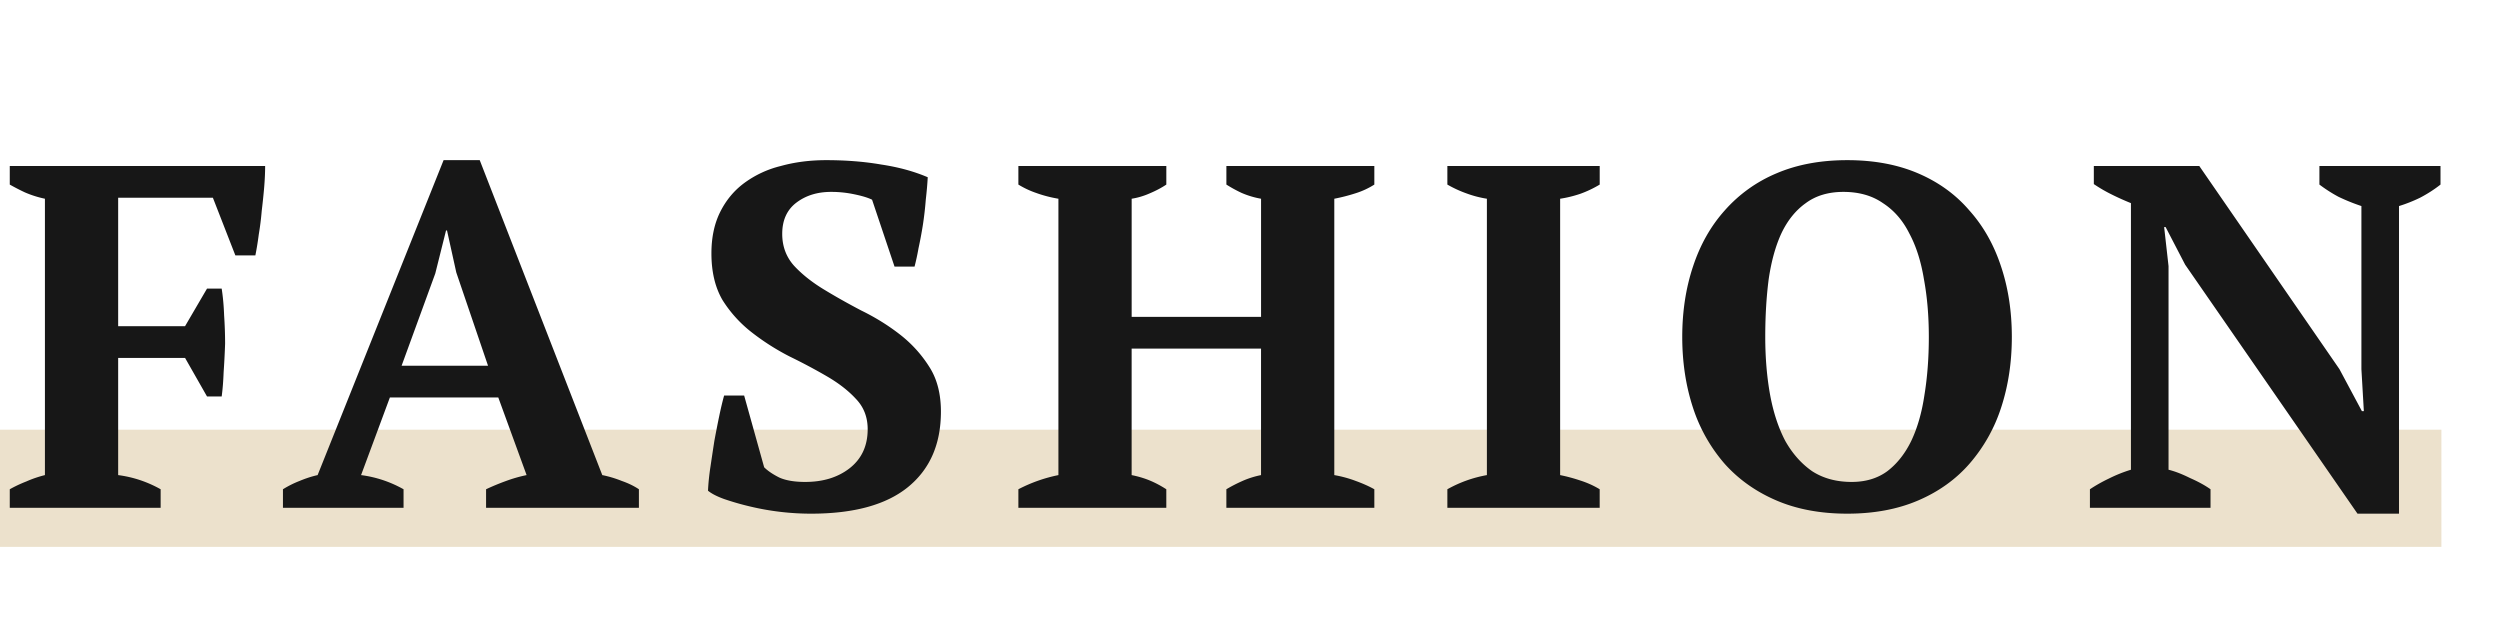 <svg width="128" height="32" fill="none" xmlns="http://www.w3.org/2000/svg"><g clip-path="url(#clip0_0_341)"><path opacity=".35" fill="#C9A96E" d="M0 22h125v6H0z"/><path d="M6.05 24.325c.767.1 1.492.342 2.175.725V26H.5v-.95c.267-.15.55-.283.85-.4.3-.133.617-.242.95-.325v-14.15a5.292 5.292 0 01-1.025-.325 11.044 11.044 0 01-.775-.4V8.5h13.075c0 .333-.017.7-.05 1.1-.033.383-.075.783-.125 1.2-.033.4-.083.8-.15 1.2-.05.383-.108.742-.175 1.075H12.05l-1.15-2.95H6.05V16.7h3.425l1.125-1.925h.75c.067.433.108.892.125 1.375.033.483.05.967.05 1.45-.017.5-.042.983-.075 1.45-.017.467-.05.883-.1 1.25h-.75l-1.125-1.975H6.05v6zM20.662 26h-6.175v-.95a5.06 5.06 0 01.85-.425c.317-.133.625-.233.925-.3L22.712 8.2h1.85l6.275 16.125c.334.067.667.167 1 .3.334.117.625.258.875.425V26h-7.825v-.95c.317-.15.659-.292 1.025-.425a7.247 7.247 0 011.05-.3l-1.45-3.975h-5.55l-1.475 3.975c.767.1 1.492.342 2.175.725V26zm-.1-7.275h4.425l-1.625-4.775-.475-2.15h-.05l-.55 2.2-1.725 4.725zm18.563 5.2c.184.183.442.358.775.525.334.15.775.225 1.325.225.917 0 1.675-.233 2.275-.7.617-.483.925-1.15.925-2 0-.617-.2-1.133-.6-1.55-.383-.417-.875-.8-1.475-1.15-.6-.35-1.242-.692-1.925-1.025a12.148 12.148 0 01-1.925-1.225 6.422 6.422 0 01-1.5-1.65c-.383-.65-.575-1.45-.575-2.4 0-.817.15-1.525.45-2.125.3-.6.709-1.092 1.225-1.475a5.258 5.258 0 011.875-.875c.717-.2 1.492-.3 2.325-.3 1.017 0 1.959.075 2.825.225.883.133 1.675.35 2.375.65-.017.333-.05.717-.1 1.15a17.21 17.21 0 01-.15 1.3c-.066.417-.142.817-.225 1.2a12.01 12.01 0 01-.2.925H45.8l-1.15-3.425c-.2-.1-.5-.192-.9-.275a5.634 5.634 0 00-1.2-.125c-.7 0-1.291.183-1.775.55-.483.367-.725.9-.725 1.6 0 .633.2 1.175.6 1.625.4.433.9.833 1.5 1.2s1.25.733 1.95 1.1c.717.35 1.375.758 1.975 1.225.6.467 1.1 1.017 1.5 1.65.4.617.6 1.383.6 2.3 0 1.667-.566 2.958-1.7 3.875-1.117.9-2.767 1.35-4.95 1.35a13.49 13.49 0 01-3.15-.375 13.947 13.947 0 01-1.3-.375c-.367-.133-.642-.275-.825-.425.017-.383.059-.792.125-1.225.067-.45.133-.892.2-1.325.083-.45.167-.875.25-1.275.083-.4.167-.75.25-1.05H38.1l1.025 3.675zM59.715 26h-7.574v-.95a7.757 7.757 0 012.05-.725v-14.15a6.476 6.476 0 01-1.15-.3 4.57 4.57 0 01-.9-.425V8.5h7.575v.95c-.25.167-.534.317-.85.45-.3.133-.609.225-.925.275v6.05h6.625v-6.05a4.392 4.392 0 01-1-.3 6.746 6.746 0 01-.775-.425V8.5h7.575v.95a4.04 4.04 0 01-.975.45 9.264 9.264 0 01-1.075.275v14.15c.383.067.75.167 1.1.3.366.133.683.275.95.425V26H62.79v-.95c.25-.15.525-.292.825-.425.3-.133.616-.233.95-.3V17.85H57.94v6.475c.333.067.641.158.925.275.283.117.566.267.85.45V26zm22.19 0h-7.8v-.95a6.441 6.441 0 012.024-.725v-14.15a5.451 5.451 0 01-1.05-.275 5.895 5.895 0 01-.974-.45V8.5h7.8v.95a5.57 5.57 0 01-1 .475c-.35.117-.692.2-1.026.25v14.15c.334.067.675.158 1.025.275.367.117.7.267 1 .45V26zm4.226-8.75c0-1.3.184-2.5.55-3.6.367-1.117.909-2.075 1.625-2.875a7.29 7.29 0 012.65-1.9c1.05-.45 2.259-.675 3.625-.675 1.367 0 2.575.225 3.625.675 1.05.45 1.925 1.083 2.625 1.9.717.8 1.259 1.758 1.625 2.875.367 1.1.55 2.3.55 3.6 0 1.3-.183 2.508-.55 3.625a8.251 8.251 0 01-1.625 2.875c-.7.8-1.575 1.425-2.625 1.875-1.05.45-2.258.675-3.625.675-1.366 0-2.575-.225-3.625-.675-1.05-.45-1.933-1.075-2.65-1.875a8.265 8.265 0 01-1.625-2.875c-.366-1.117-.55-2.325-.55-3.625zm4.25 0c0 1.067.084 2.058.25 2.975.167.9.425 1.683.775 2.35.367.65.825 1.167 1.375 1.55.567.367 1.242.55 2.025.55.717 0 1.325-.183 1.825-.55.5-.383.909-.9 1.225-1.55.317-.667.542-1.45.675-2.35.15-.917.225-1.908.225-2.975 0-1.067-.083-2.05-.25-2.95-.15-.917-.4-1.7-.75-2.35-.333-.667-.783-1.183-1.35-1.55-.55-.383-1.225-.575-2.025-.575-.766 0-1.408.192-1.925.575-.516.367-.933.883-1.25 1.55-.3.65-.516 1.433-.65 2.35-.116.9-.175 1.883-.175 2.95zm28.373-8.75h6.2v.95c-.317.25-.667.475-1.05.675a7.531 7.531 0 01-1.075.425V26.3h-2.125l-8.825-12.75-1-1.925h-.075l.225 2V24.05c.333.083.7.225 1.1.425.417.183.767.375 1.05.575V26h-6.175v-.95c.3-.2.625-.383.975-.55a7.233 7.233 0 011.125-.45V10.4a13.165 13.165 0 01-1-.45 7.595 7.595 0 01-.9-.525V8.5h5.4l7.175 10.4 1.15 2.15h.1l-.125-2.15v-8.35c-.4-.133-.792-.292-1.175-.475a7.53 7.53 0 01-.975-.625V8.5z" fill="#171717"/></g><defs><clipPath id="clip0_0_341"><path fill="#fff" d="M0 0h128v32H0z"/></clipPath></defs></svg>